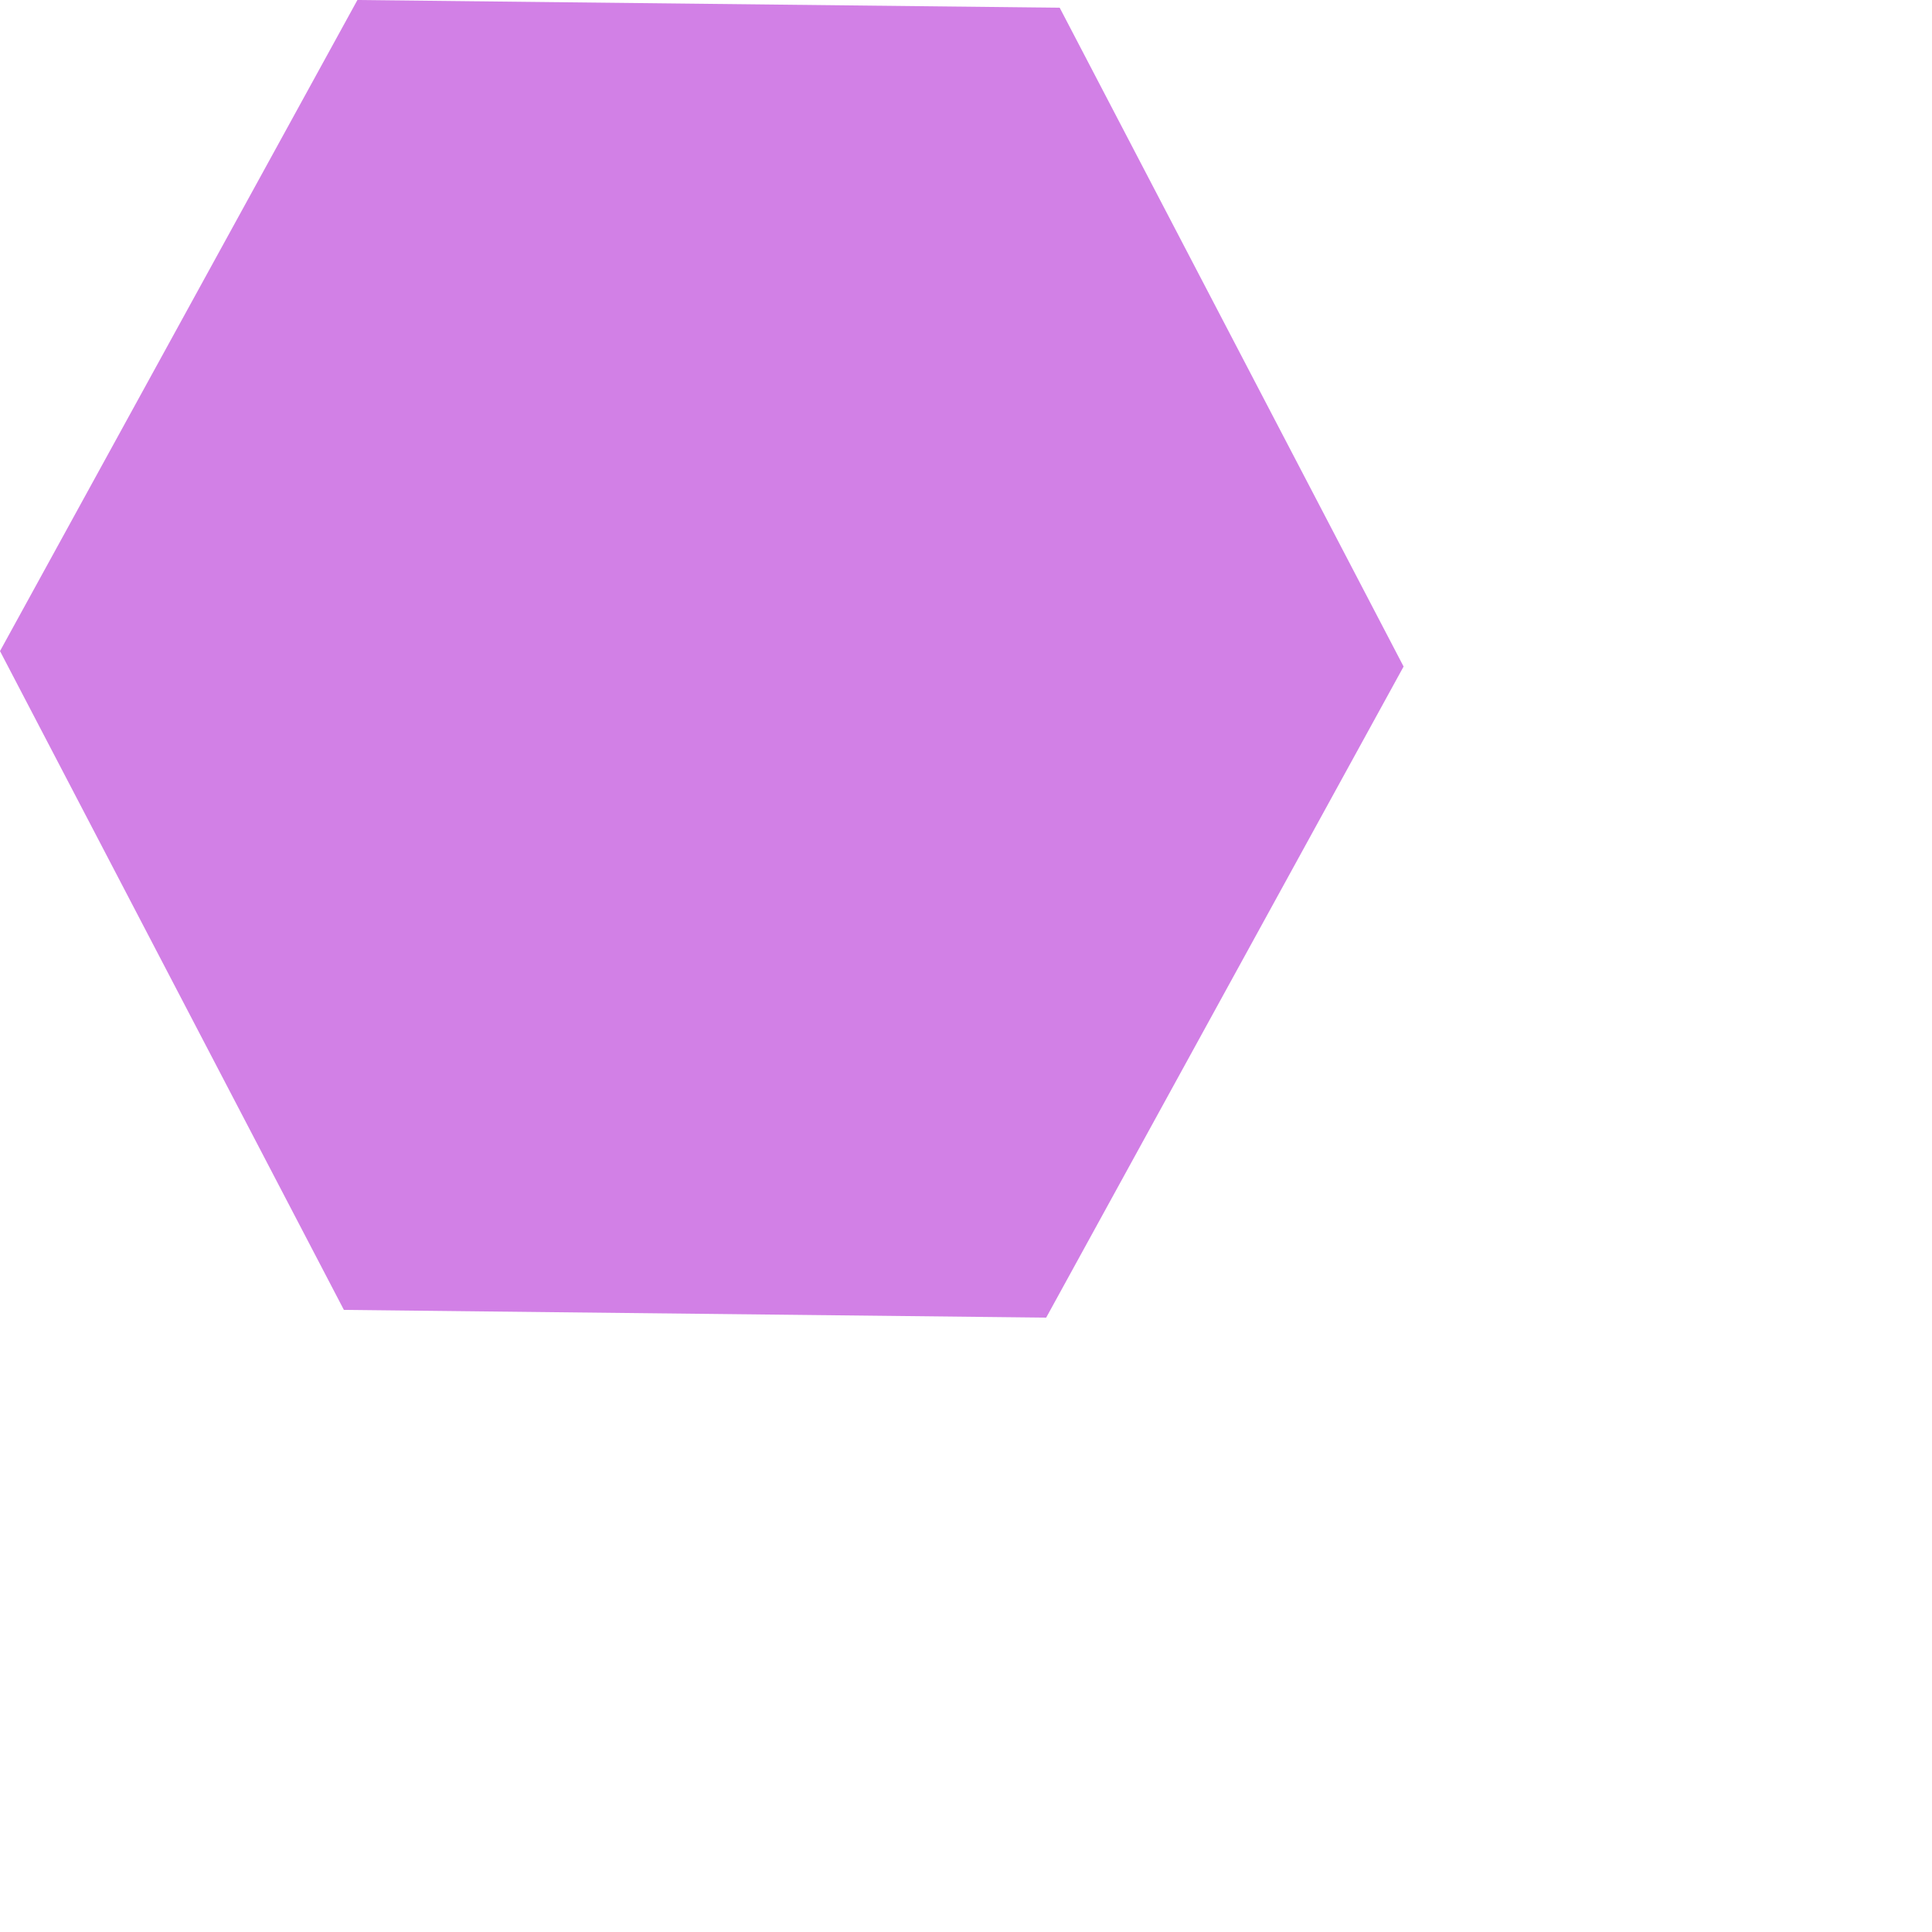 <?xml version="1.0" encoding="utf-8"?>
<!-- Generator: Adobe Illustrator 24.3.0, SVG Export Plug-In . SVG Version: 6.00 Build 0)  -->
<svg version="1.1" id="hex" xmlns="http://www.w3.org/2000/svg" xmlns:xlink="http://www.w3.org/1999/xlink" x="760px" y="384px"
	 viewBox="0 0 200 200" width="200px" height="200px" style="enable-background:new 0 0 200 200;" xml:space="preserve">
<style type="text/css">
	.hex{fill:#d280e6;}
</style>
<path id="hex" class="hex" d="M145.3,69l-37,67.4l-72.7-0.8L0,67.4L37,0l72.7,0.8L145.3,69z"/>
</svg>
